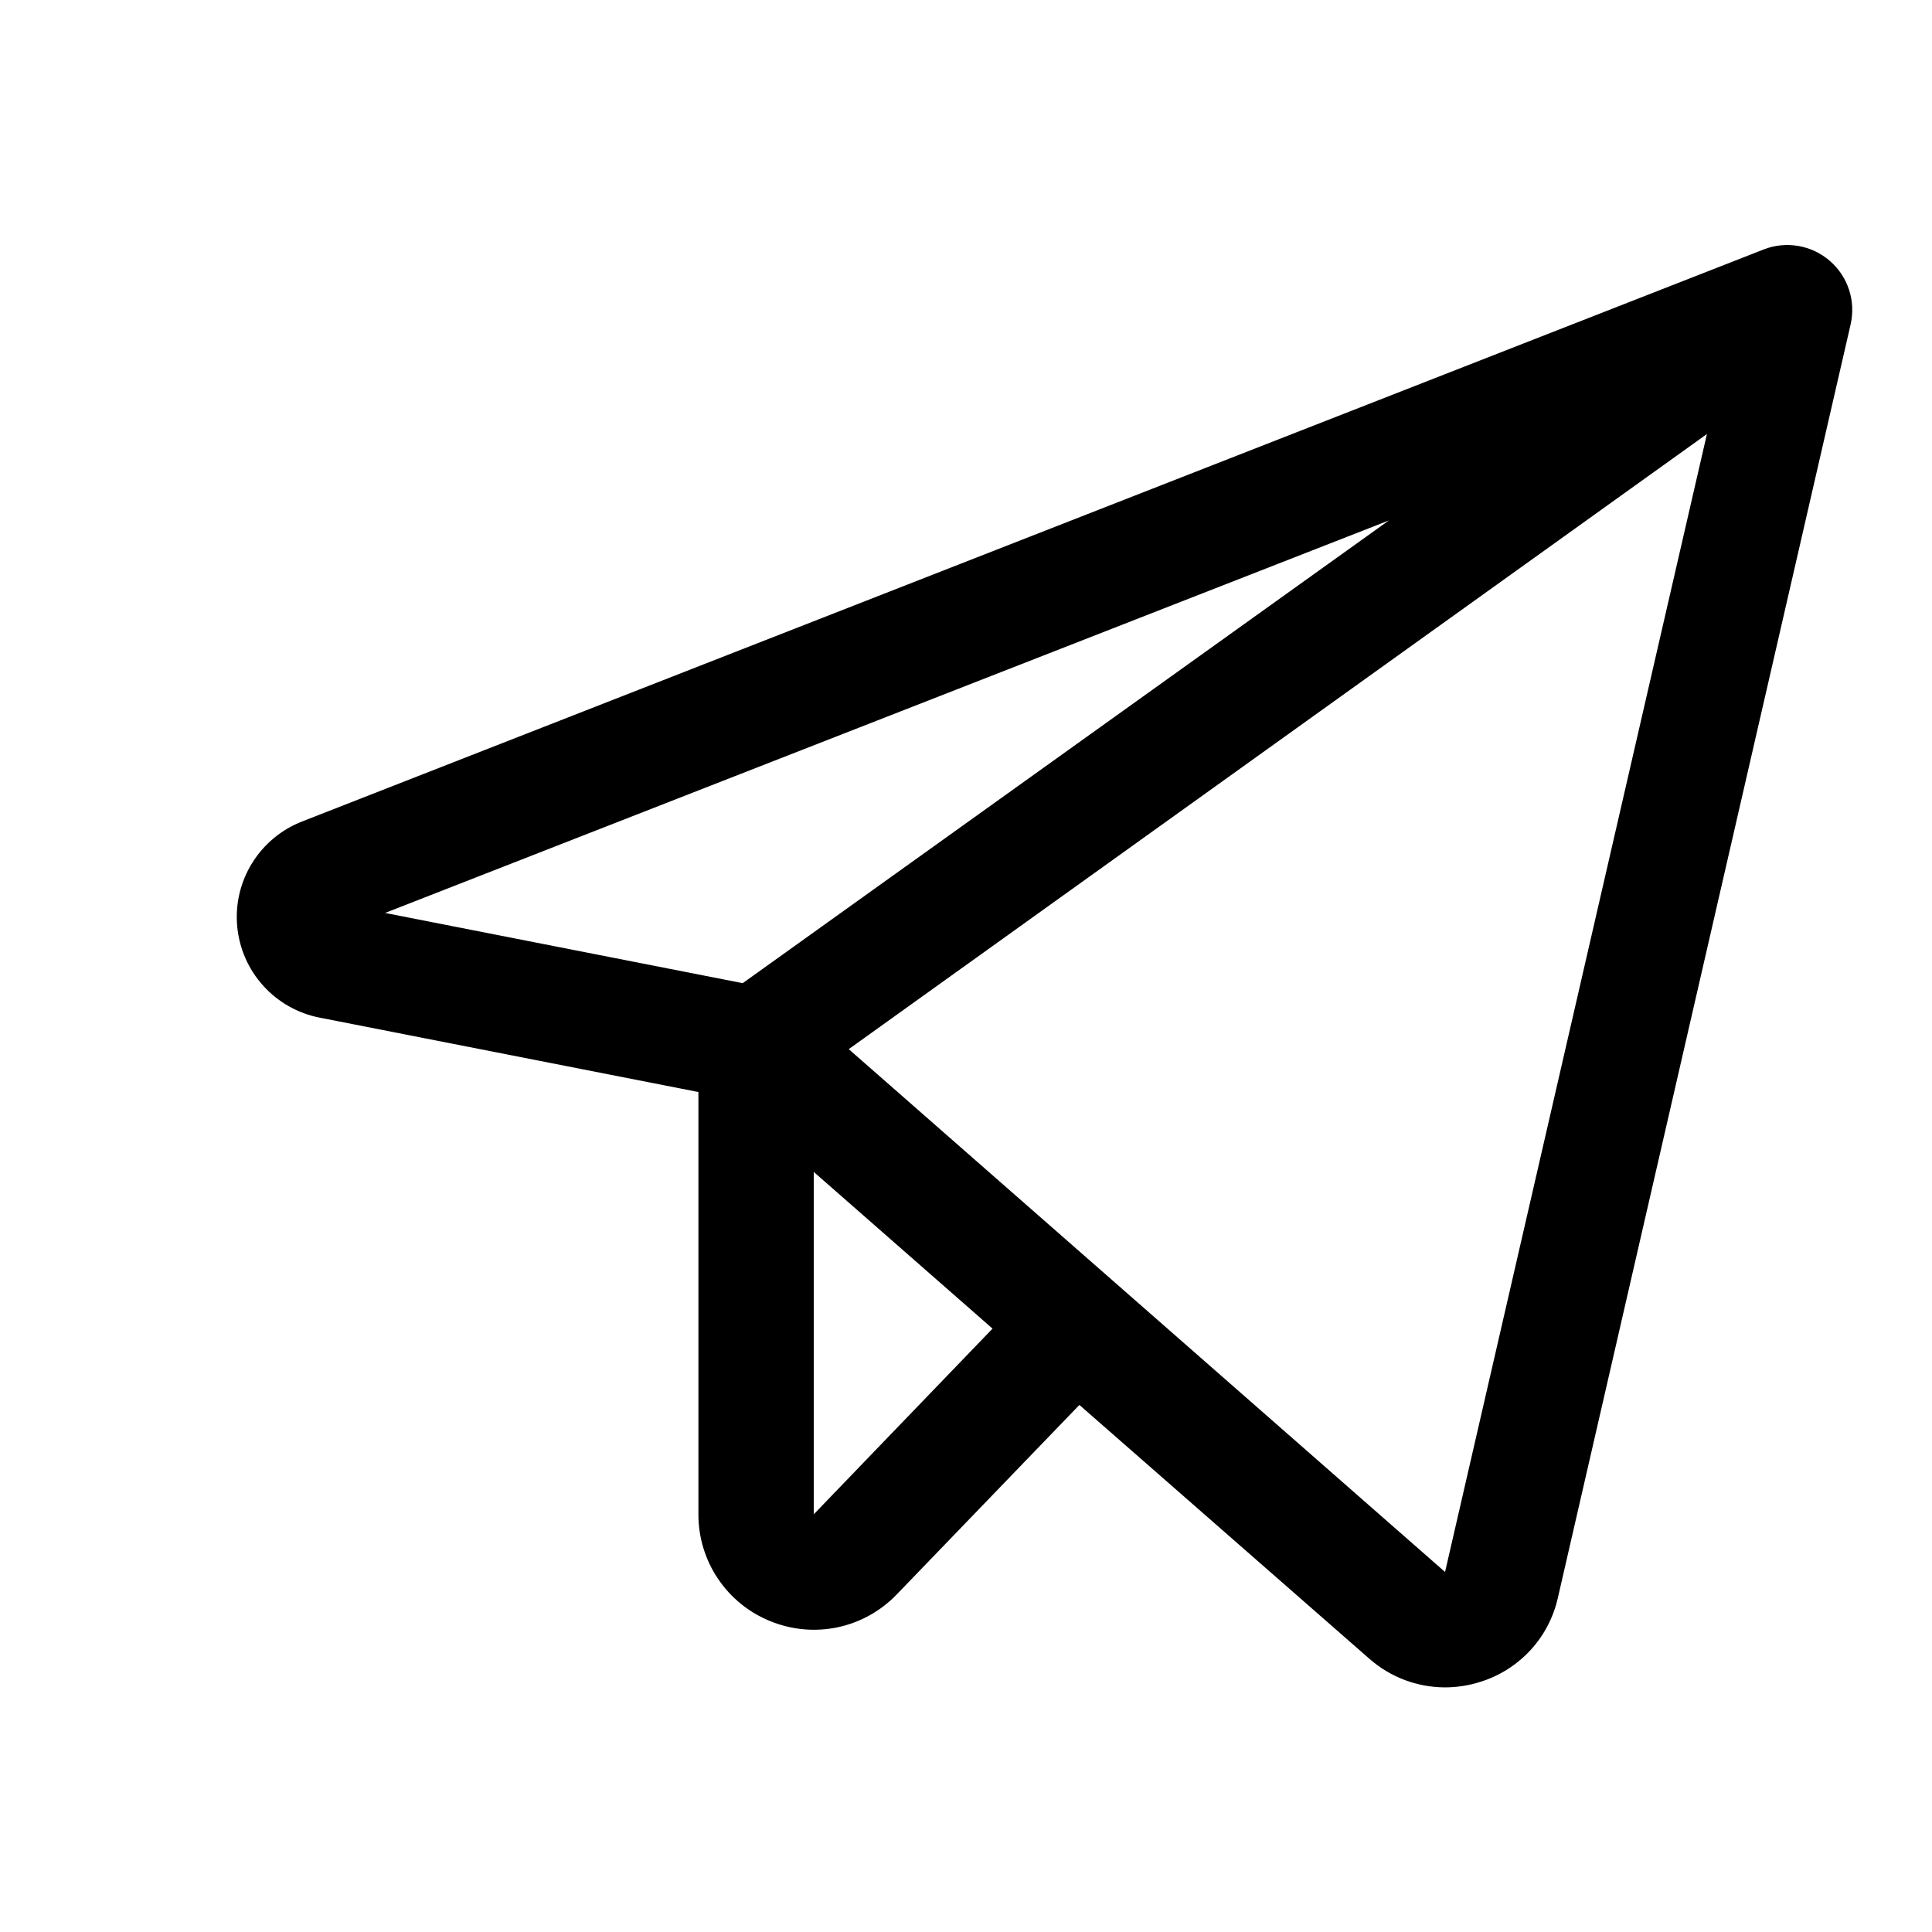 <svg width="26" height="26" viewBox="0 0 26 26" fill="none" xmlns="http://www.w3.org/2000/svg">
<path d="M24.624 3.51C24.504 3.406 24.358 3.337 24.201 3.31C24.044 3.283 23.883 3.299 23.735 3.357L4.066 11.055C3.788 11.163 3.552 11.359 3.394 11.613C3.236 11.867 3.165 12.166 3.192 12.464C3.219 12.762 3.341 13.043 3.542 13.265C3.742 13.487 4.009 13.638 4.302 13.695L9.399 14.696V20.379C9.398 20.688 9.49 20.991 9.663 21.247C9.836 21.504 10.082 21.703 10.369 21.818C10.656 21.935 10.972 21.963 11.275 21.899C11.578 21.834 11.854 21.68 12.069 21.456L14.526 18.907L18.425 22.32C18.706 22.569 19.069 22.707 19.445 22.708C19.609 22.708 19.773 22.682 19.93 22.631C20.186 22.55 20.416 22.403 20.598 22.205C20.78 22.007 20.906 21.765 20.965 21.503L24.905 4.365C24.94 4.21 24.933 4.049 24.883 3.898C24.834 3.748 24.744 3.613 24.624 3.51ZM18.691 7.004L9.995 13.231L5.182 12.286L18.691 7.004ZM10.951 20.379V15.771L13.357 17.88L10.951 20.379ZM19.447 21.155L11.422 14.119L22.971 5.841L19.447 21.155Z" fill="black"/>
</svg>
